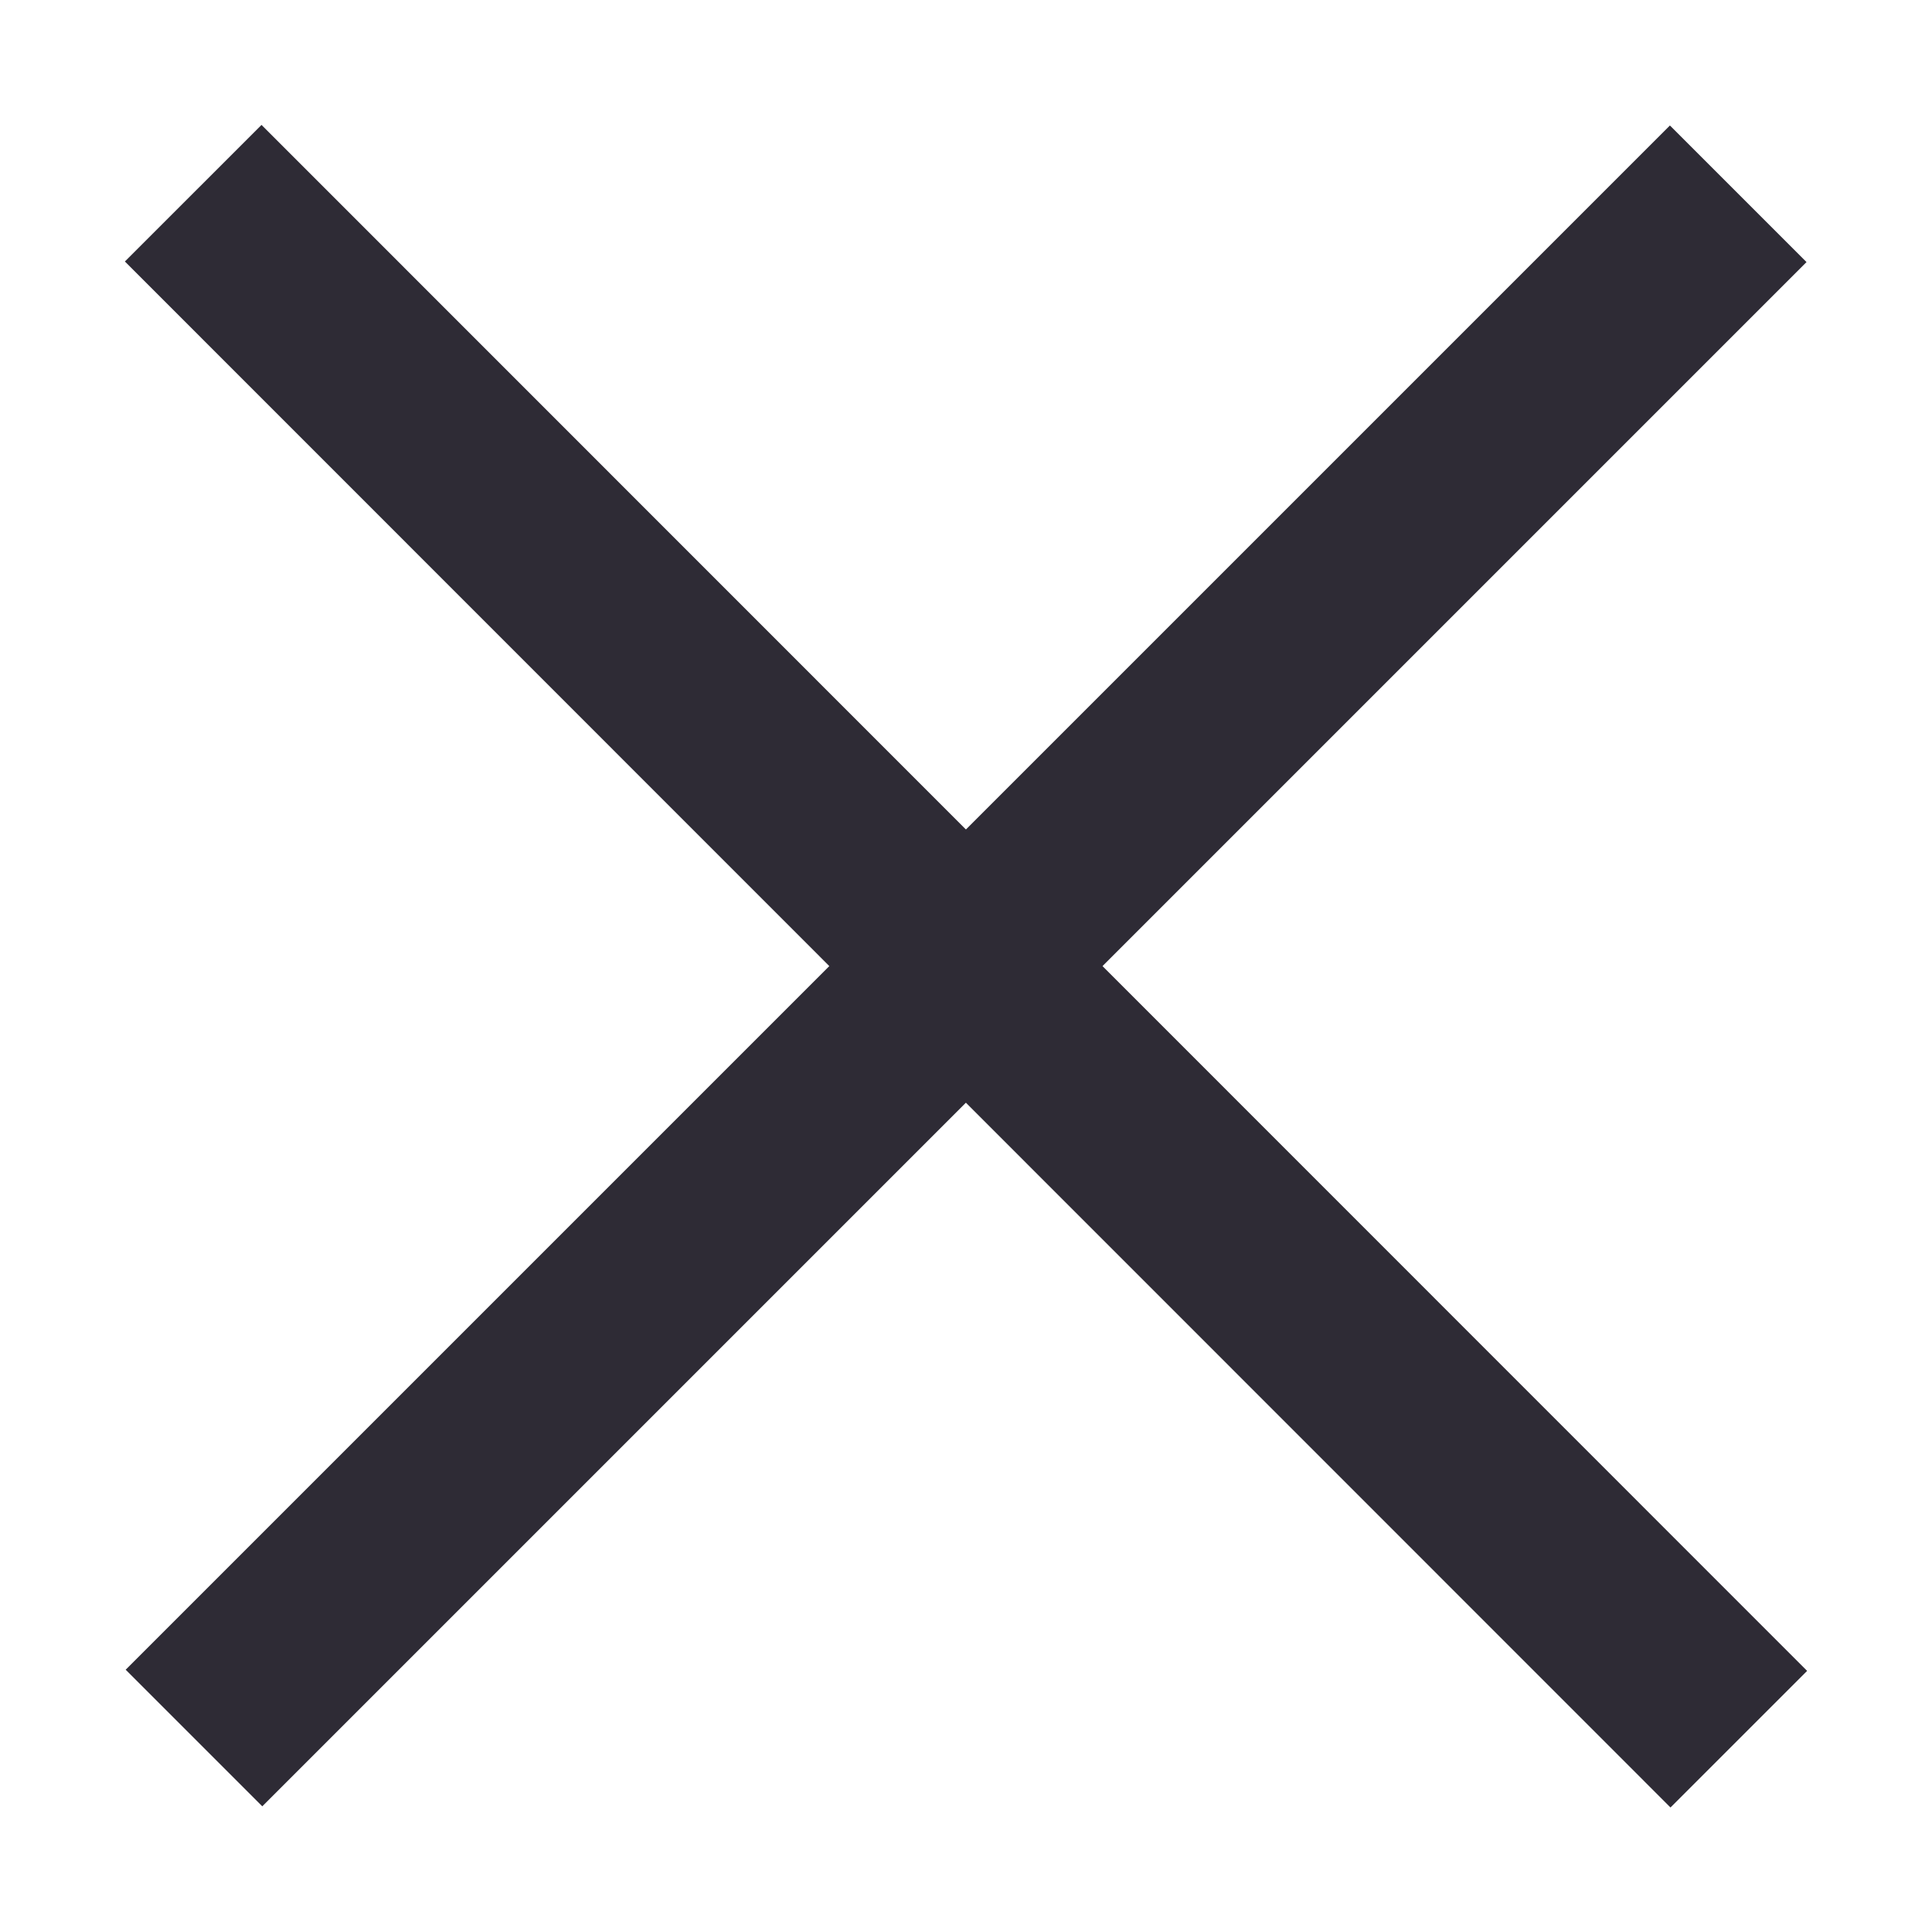 <svg width="10" height="10" viewBox="0 0 10 10" fill="none" xmlns="http://www.w3.org/2000/svg">
<g opacity="0.9">
<path d="M8.997 1.003L1.004 8.996" stroke="#17141F" strokeWidth="1.5" strokeLinecap="round" strokeLinejoin="round"/>
<path d="M9 9.002L1 1" stroke="#17141F" strokeWidth="1.5" strokeLinecap="round" strokeLinejoin="round"/>
</g>
</svg>
